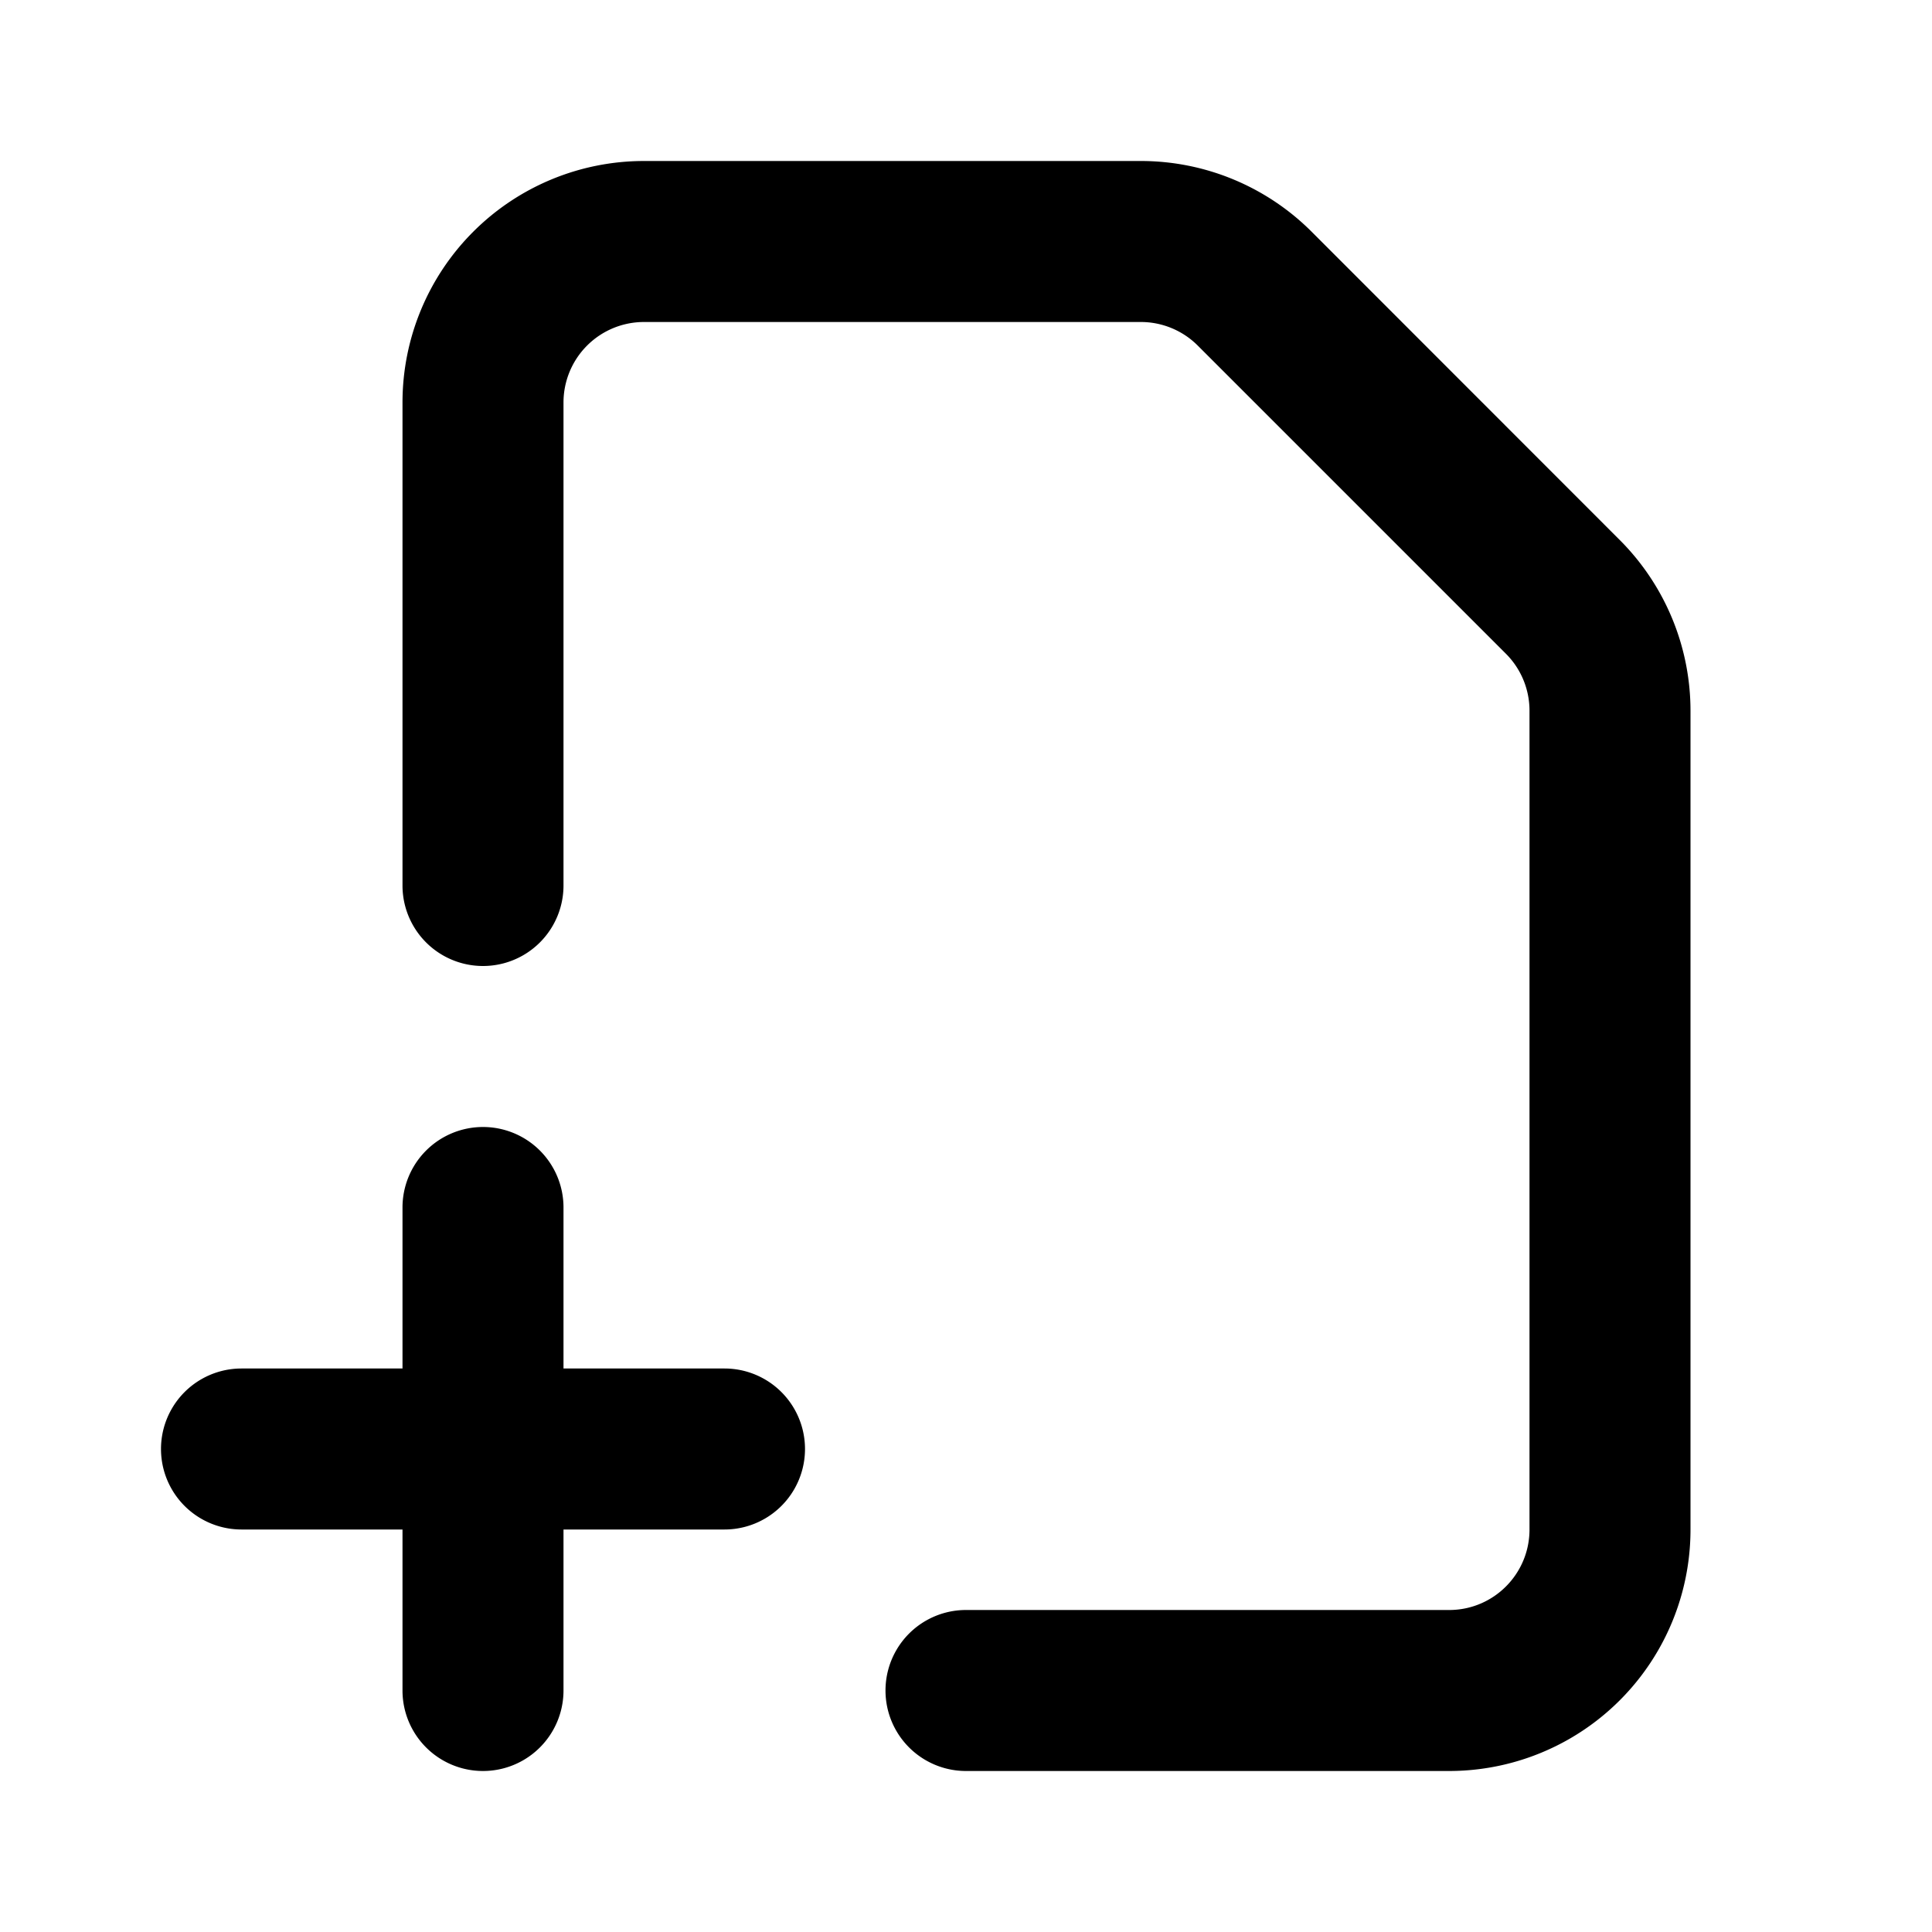 <svg xmlns="http://www.w3.org/2000/svg" viewBox="0 0 24 24" fill="currentColor">
  <path _ngcontent-ng-c1909134112="" fill-rule="evenodd" clip-rule="evenodd" style="color: inherit" d="M8 2a3 3 0 0 0-3 3v6a1 1 0 1 0 2 0V5a1 1 0 0 1 1-1h6.172a1 1 0 0 1 .707.293l3.828 3.828a1 1 0 0 1 .293.707V19c0 .553-.447 1-.998 1H12a1 1 0 1 0 0 2h6.002A2.999 2.999 0 0 0 21 19V8.828a3 3 0 0 0-.879-2.12l-3.828-3.83A3 3 0 0 0 14.172 2H8ZM6 14a1 1 0 0 1 1 1v2h2a1 1 0 1 1 0 2H7v2a1 1 0 1 1-2 0v-2H3a1 1 0 1 1 0-2h2v-2a1 1 0 0 1 1-1Z" />
</svg>